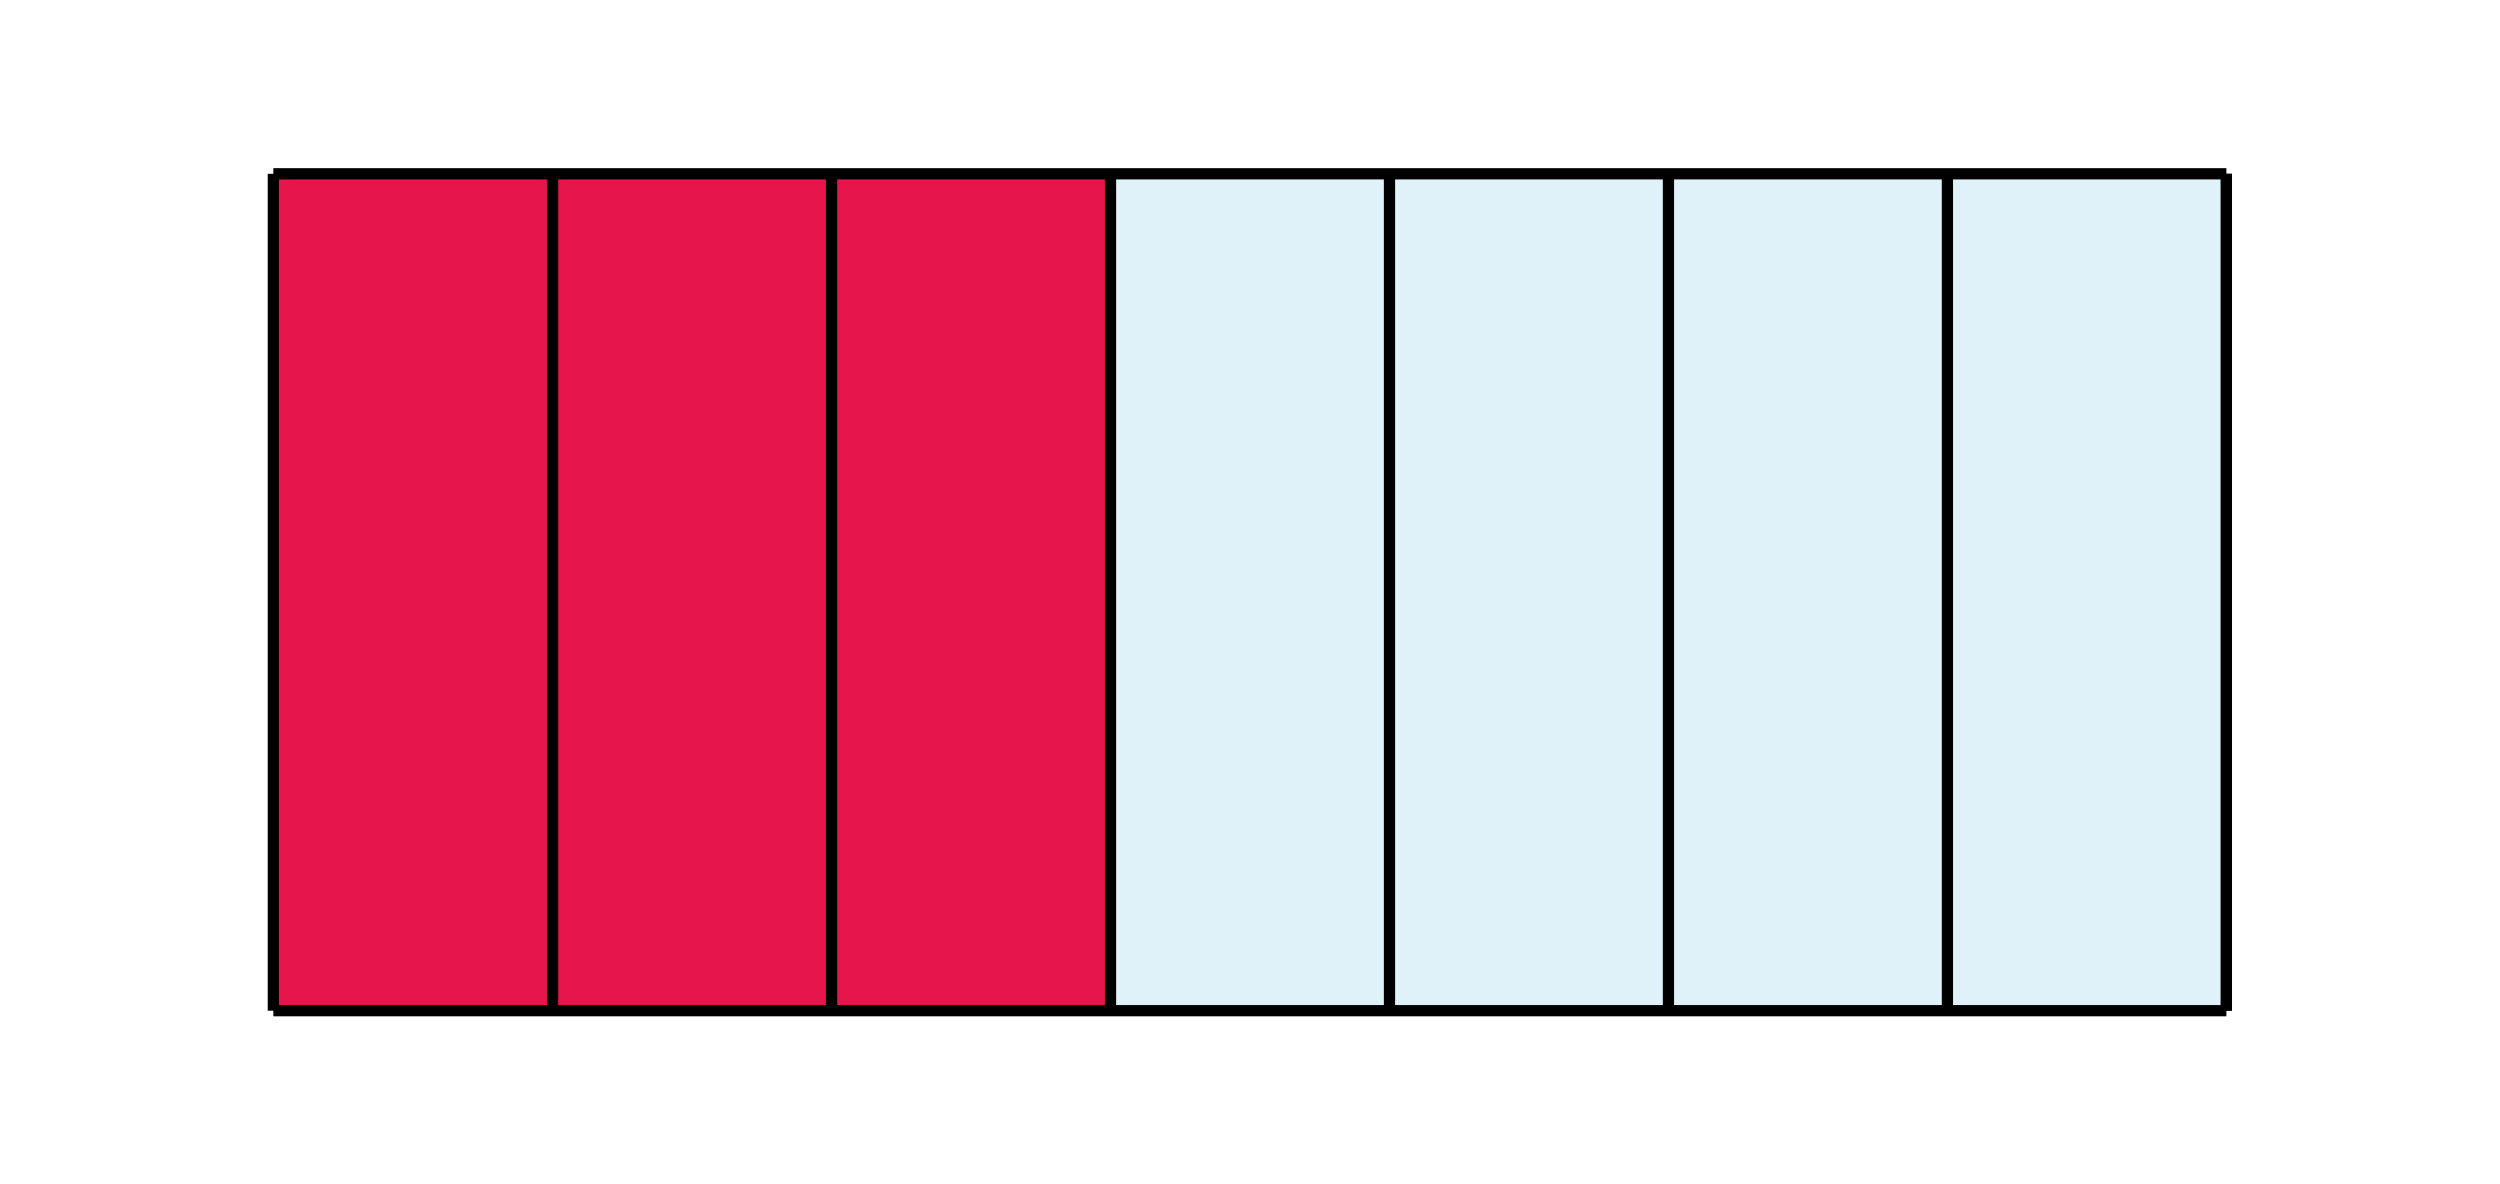 <svg id="Camada_1" data-name="Camada 1" xmlns="http://www.w3.org/2000/svg" viewBox="0 0 88.9 42.12"><defs><style>.cls-1{fill:#e6164d;}.cls-2{fill:#95d4e9;opacity:0.3;}.cls-3{fill:none;stroke:#000;stroke-miterlimit:10;stroke-width:0.4px;}</style></defs><rect class="cls-1" x="9.72" y="6.18" width="29.76" height="29.76"/><rect class="cls-2" x="39.49" y="6.18" width="39.69" height="29.76"/><line class="cls-3" x1="19.65" y1="6.18" x2="19.65" y2="35.94"/><line class="cls-3" x1="29.57" y1="35.94" x2="29.57" y2="6.18"/><line class="cls-3" x1="39.49" y1="6.18" x2="39.49" y2="35.94"/><line class="cls-3" x1="49.41" y1="35.94" x2="49.41" y2="6.18"/><line class="cls-3" x1="59.33" y1="6.18" x2="59.33" y2="35.94"/><line class="cls-3" x1="69.25" y1="35.94" x2="69.25" y2="6.18"/><line class="cls-3" x1="79.17" y1="6.18" x2="79.17" y2="35.94"/><line class="cls-3" x1="9.72" y1="6.18" x2="79.17" y2="6.18"/><line class="cls-3" x1="79.17" y1="6.18" x2="79.17" y2="35.94"/><line class="cls-3" x1="79.17" y1="35.94" x2="9.72" y2="35.94"/><line class="cls-3" x1="9.72" y1="35.94" x2="9.72" y2="6.18"/></svg>